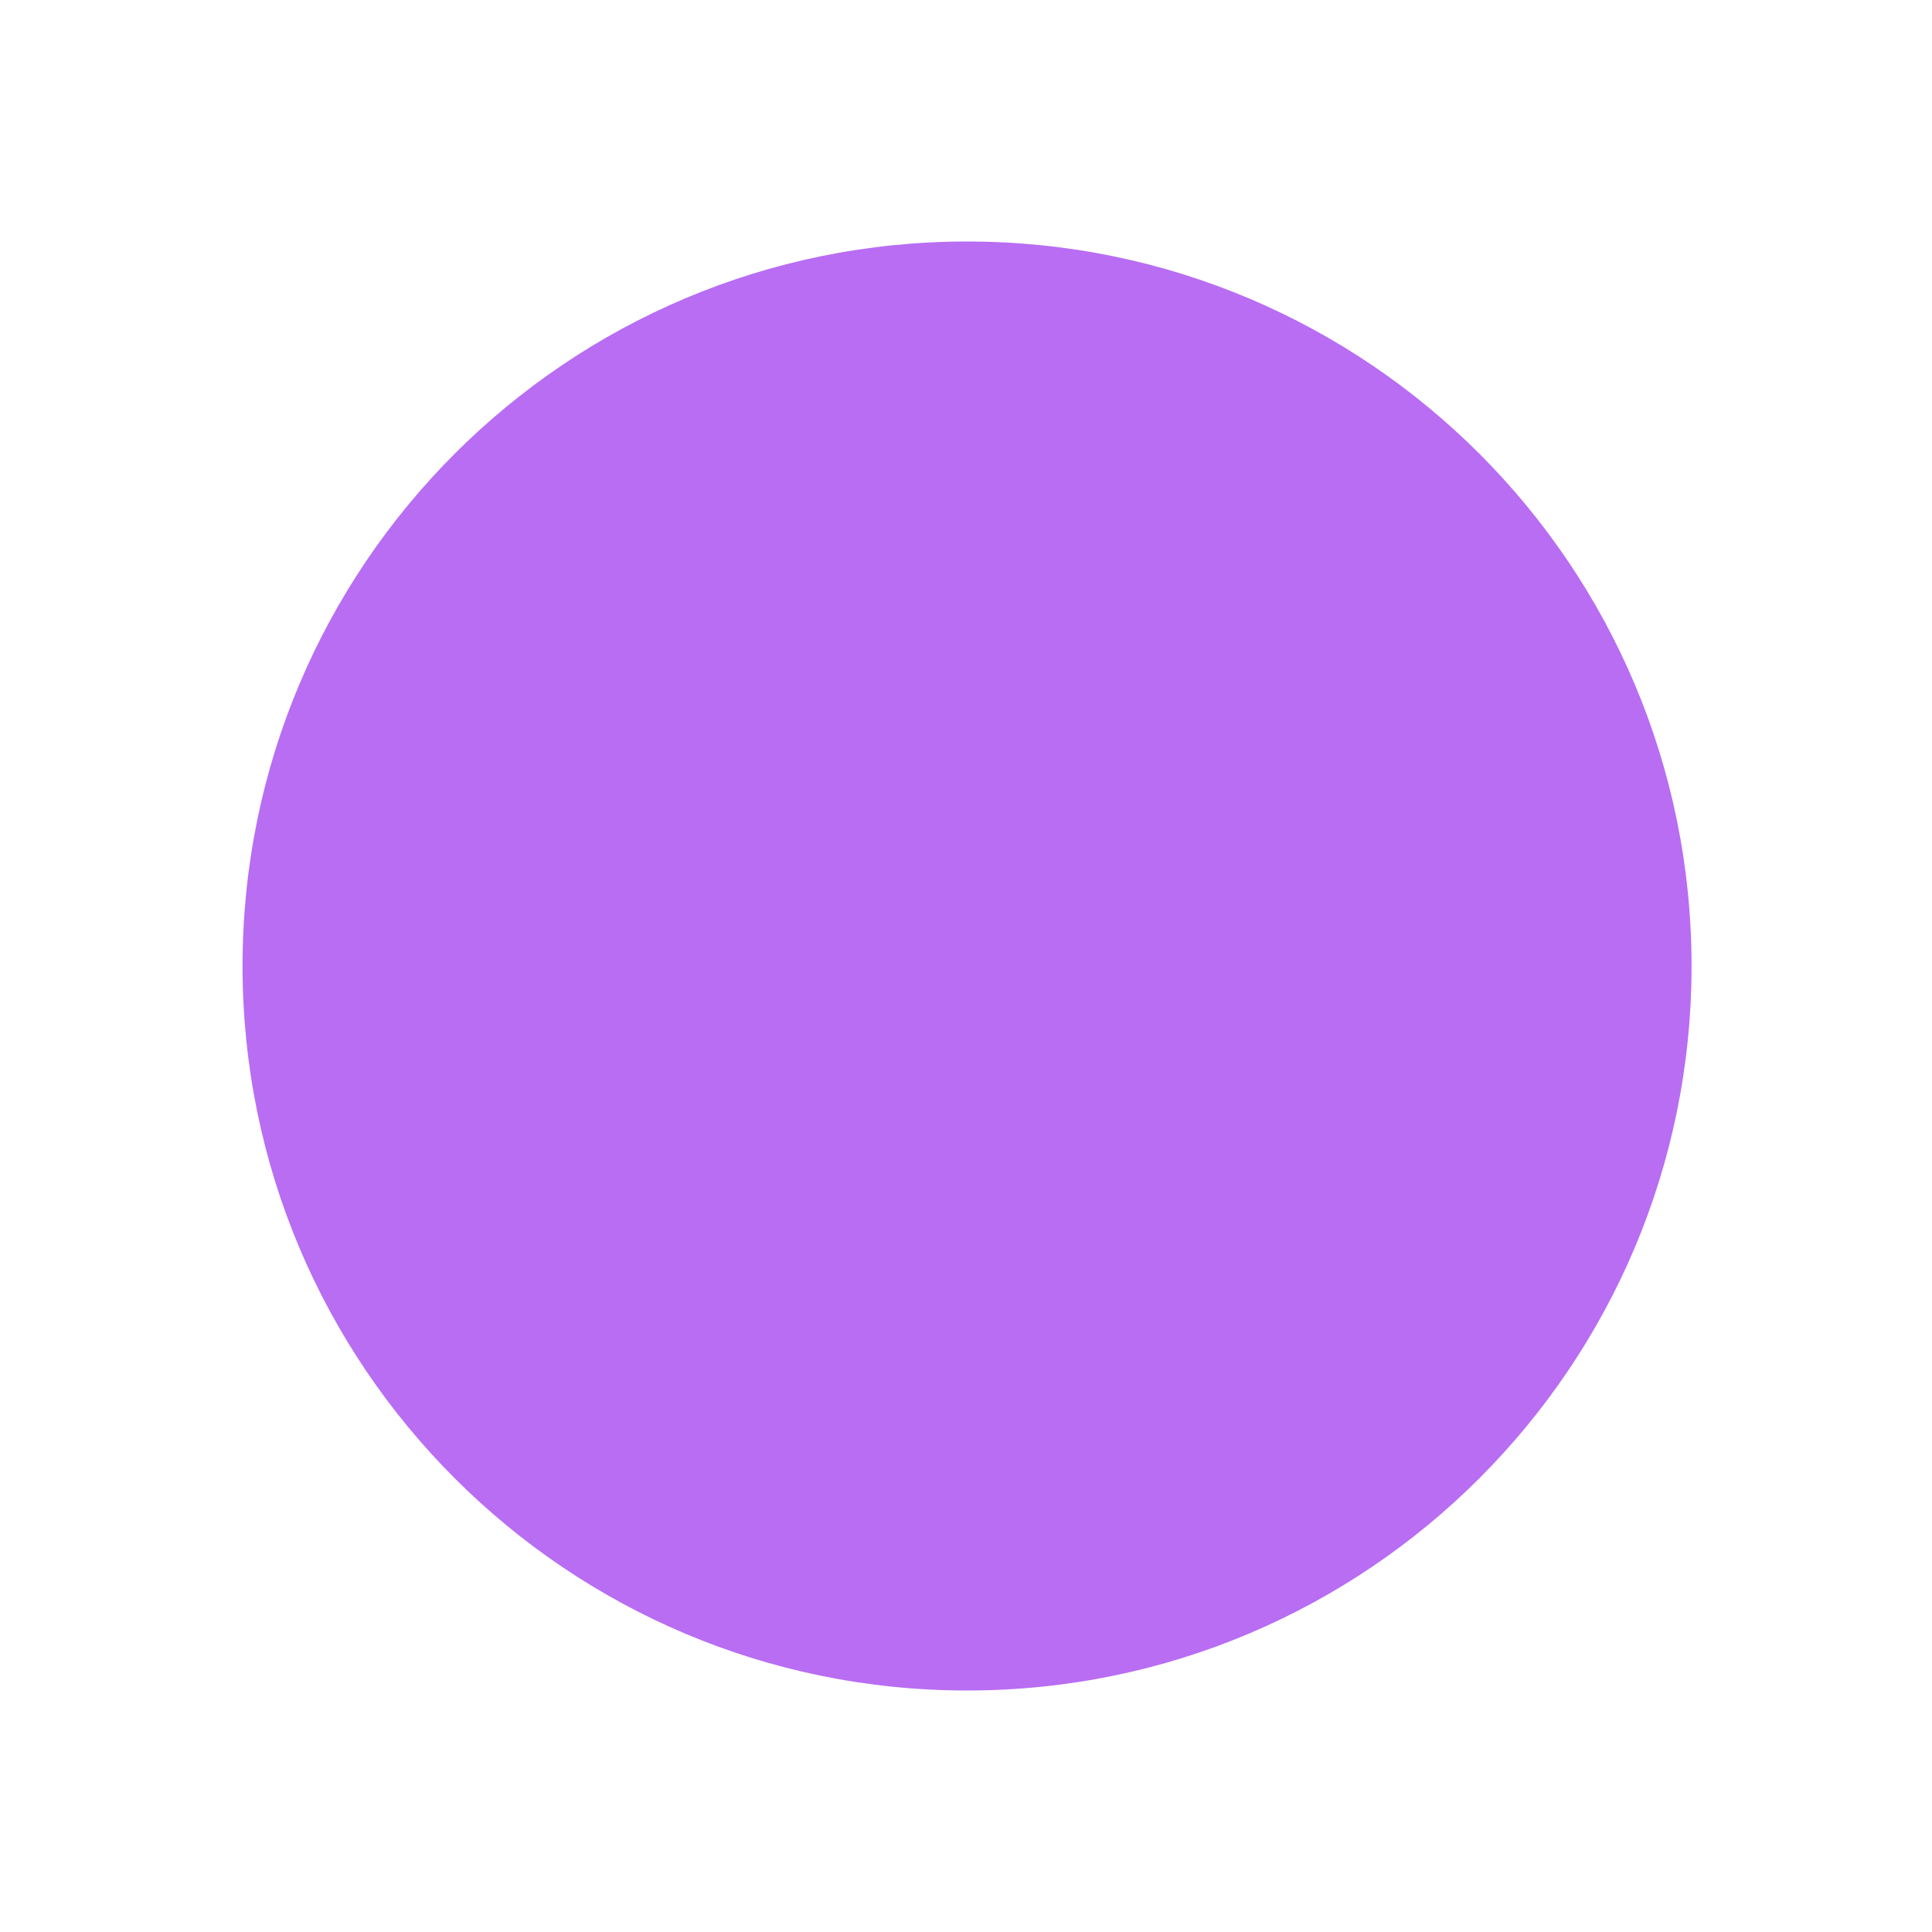 <svg width="24" height="24" viewBox="0 0 24 24" fill="none" xmlns="http://www.w3.org/2000/svg">
<path fillRule="evenodd" clipRule="evenodd" d="M12.013 3C16.984 3 21.013 7.029 21.013 12C21.013 16.971 16.984 21 12.013 21C7.042 21 3.013 16.971 3.013 12C3.013 7.029 7.042 3 12.013 3ZM5.777 15.607H8.418C8.715 16.735 9.137 17.814 9.67 18.818C8.021 18.248 6.645 17.107 5.777 15.607ZM10.29 15.607H13.748C13.364 16.897 12.781 18.099 12.013 19.203C11.257 18.112 10.662 16.884 10.277 15.607H10.29ZM15.62 15.607H18.261C17.393 17.107 16.004 18.248 14.368 18.818C14.914 17.814 15.335 16.735 15.62 15.607ZM18.992 13.81H15.955C16.104 12.62 16.104 11.405 15.955 10.215H18.992C19.29 11.393 19.29 12.645 18.992 13.81ZM14.145 13.81H9.893C9.719 12.62 9.719 11.405 9.893 10.215H14.145C14.319 11.405 14.319 12.62 14.145 13.81ZM8.083 13.81H5.046C4.748 12.632 4.748 11.38 5.046 10.215H8.083C7.934 11.405 7.934 12.62 8.083 13.81ZM18.261 8.405H15.62C15.323 7.277 14.901 6.198 14.368 5.194C16.017 5.752 17.393 6.905 18.261 8.405ZM13.748 8.405H10.29C10.674 7.128 11.257 5.901 12.025 4.81C12.781 5.901 13.376 7.128 13.761 8.405H13.748ZM8.418 8.405H5.777C6.645 6.905 8.033 5.752 9.67 5.194C9.124 6.198 8.703 7.277 8.418 8.405Z" fill="#B86DF3"/>
</svg>